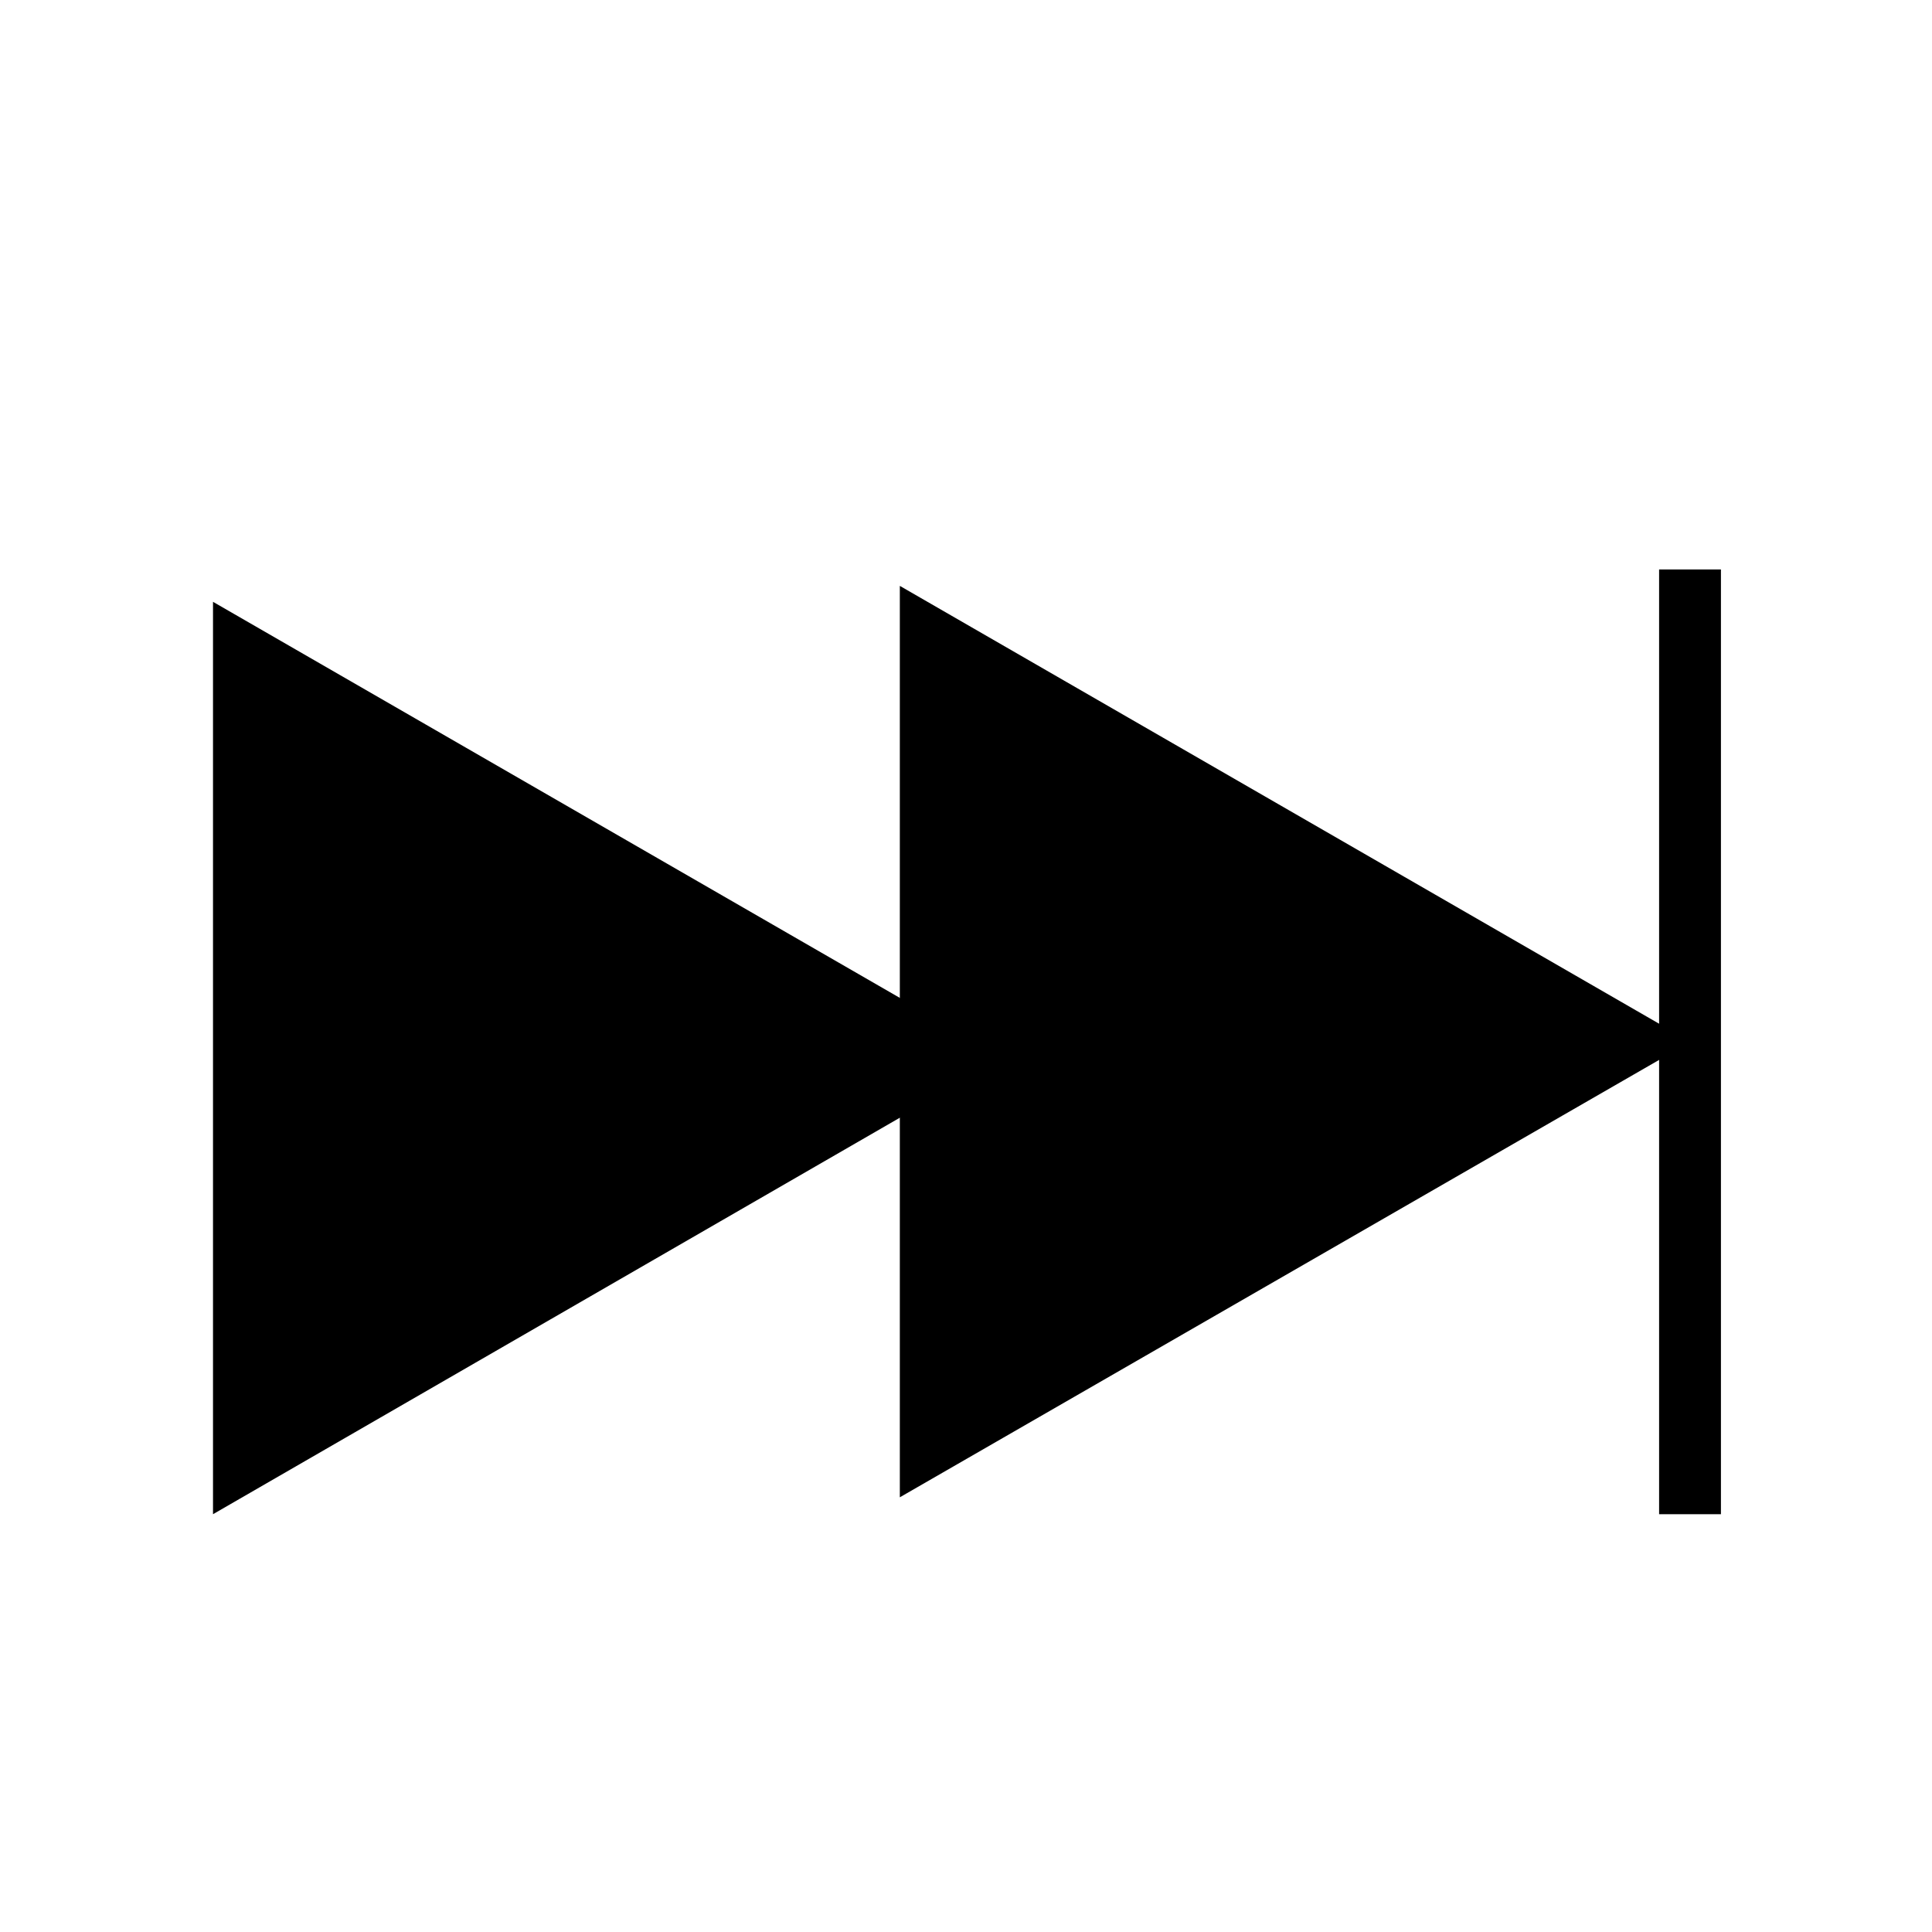<svg xmlns="http://www.w3.org/2000/svg" viewBox="0 0 40 40"><defs></defs><title>Forward</title><g id="Layer_2" data-name="Layer 2"><path d="M4.41,12.46,20.78,21.9,4.41,31.35Z"/><path d="M18.63,12.13,35,21.57,18.63,31Z"/><rect x="34.35" y="11.79" width="1.28" height="19.56"/></g></svg>
